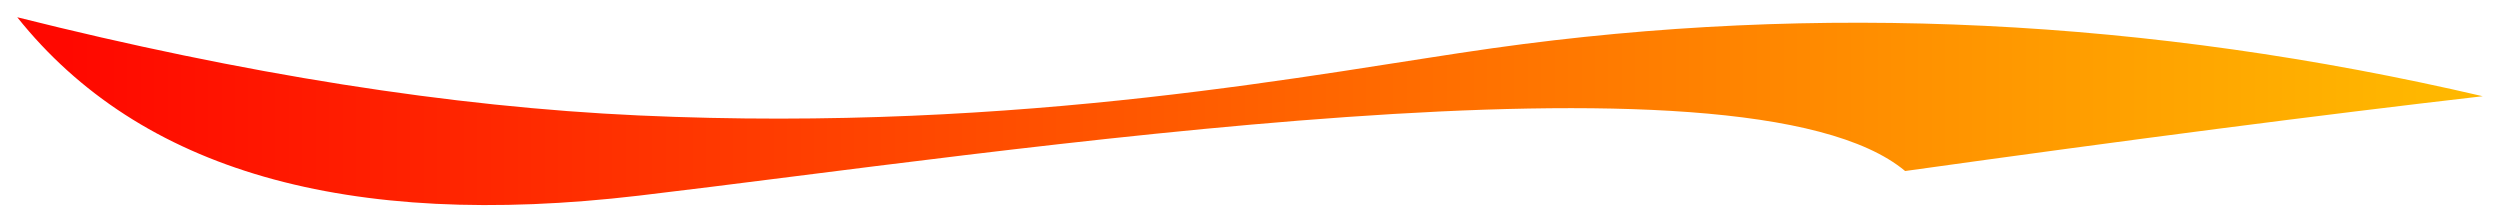 <?xml version="1.0" encoding="UTF-8" standalone="no"?>
<!-- Generator: Gravit.io -->
<svg xmlns="http://www.w3.org/2000/svg" xmlns:xlink="http://www.w3.org/1999/xlink" style="isolation:isolate" viewBox="260.6 221.525 854.8 76.021" width="854.8pt" height="76.021pt">
	<defs>
		<clipPath id="_clipPath_RyXN9gHXHtexuCMWhYvkr4tko1t3Fwec">
			<rect x="260.6" y="221.525" width="854.8" height="76.021" />
		</clipPath>
	</defs>
	<g clip-path="url(#_clipPath_RyXN9gHXHtexuCMWhYvkr4tko1t3Fwec)">
		<defs>
			<filter id="yrKBrau80As5WnVoWHqfzWDwuAtDBhPH" x="-200%" y="-200%" width="400%" height="400%" filterUnits="objectBoundingBox" color-interpolation-filters="sRGB">
				<feGaussianBlur xmlns="http://www.w3.org/2000/svg" in="SourceGraphic" stdDeviation="0" />
				<feOffset xmlns="http://www.w3.org/2000/svg" dx="0" dy="0" result="pf_100_offsetBlur" />
				<feFlood xmlns="http://www.w3.org/2000/svg" flood-color="#000000" flood-opacity="0.65" />
				<feComposite xmlns="http://www.w3.org/2000/svg" in2="pf_100_offsetBlur" operator="in" result="pf_100_dropShadow" />
				<feBlend xmlns="http://www.w3.org/2000/svg" in="SourceGraphic" in2="pf_100_dropShadow" mode="normal" />
				<!-- <feGaussianBlur xmlns="http://www.w3.org/2000/svg" stdDeviation="2.533229347075027" /> -->
			</filter>
		</defs>
		<g filter="url(#yrKBrau80As5WnVoWHqfzWDwuAtDBhPH)">
			<linearGradient id="_lgradient_0" x1="0" y1="0.5" x2="1" y2="0.5" gradientTransform="matrix(843,0,0,64.221,266.5,227.425)" gradientUnits="userSpaceOnUse">
				<stop offset="1.25%" stop-opacity="1" style="stop-color:rgb(255,8,0)" />
				<stop offset="98.333%" stop-opacity="1" style="stop-color:rgb(255,183,0)" />
			</linearGradient>
			<path d=" M 266.5 227.425 Q 382.772 256.6 479 261 C 611.228 267.047 712.568 246.222 771 238 Q 938 214.5 1109.5 254.425 Q 1026.5 264 912 280 C 857 234 602.003 273.962 479 288.425 Q 329.281 306.029 266.5 227.425 Z " fill="url(#_lgradient_0)" />
		</g>
	</g>
</svg>
